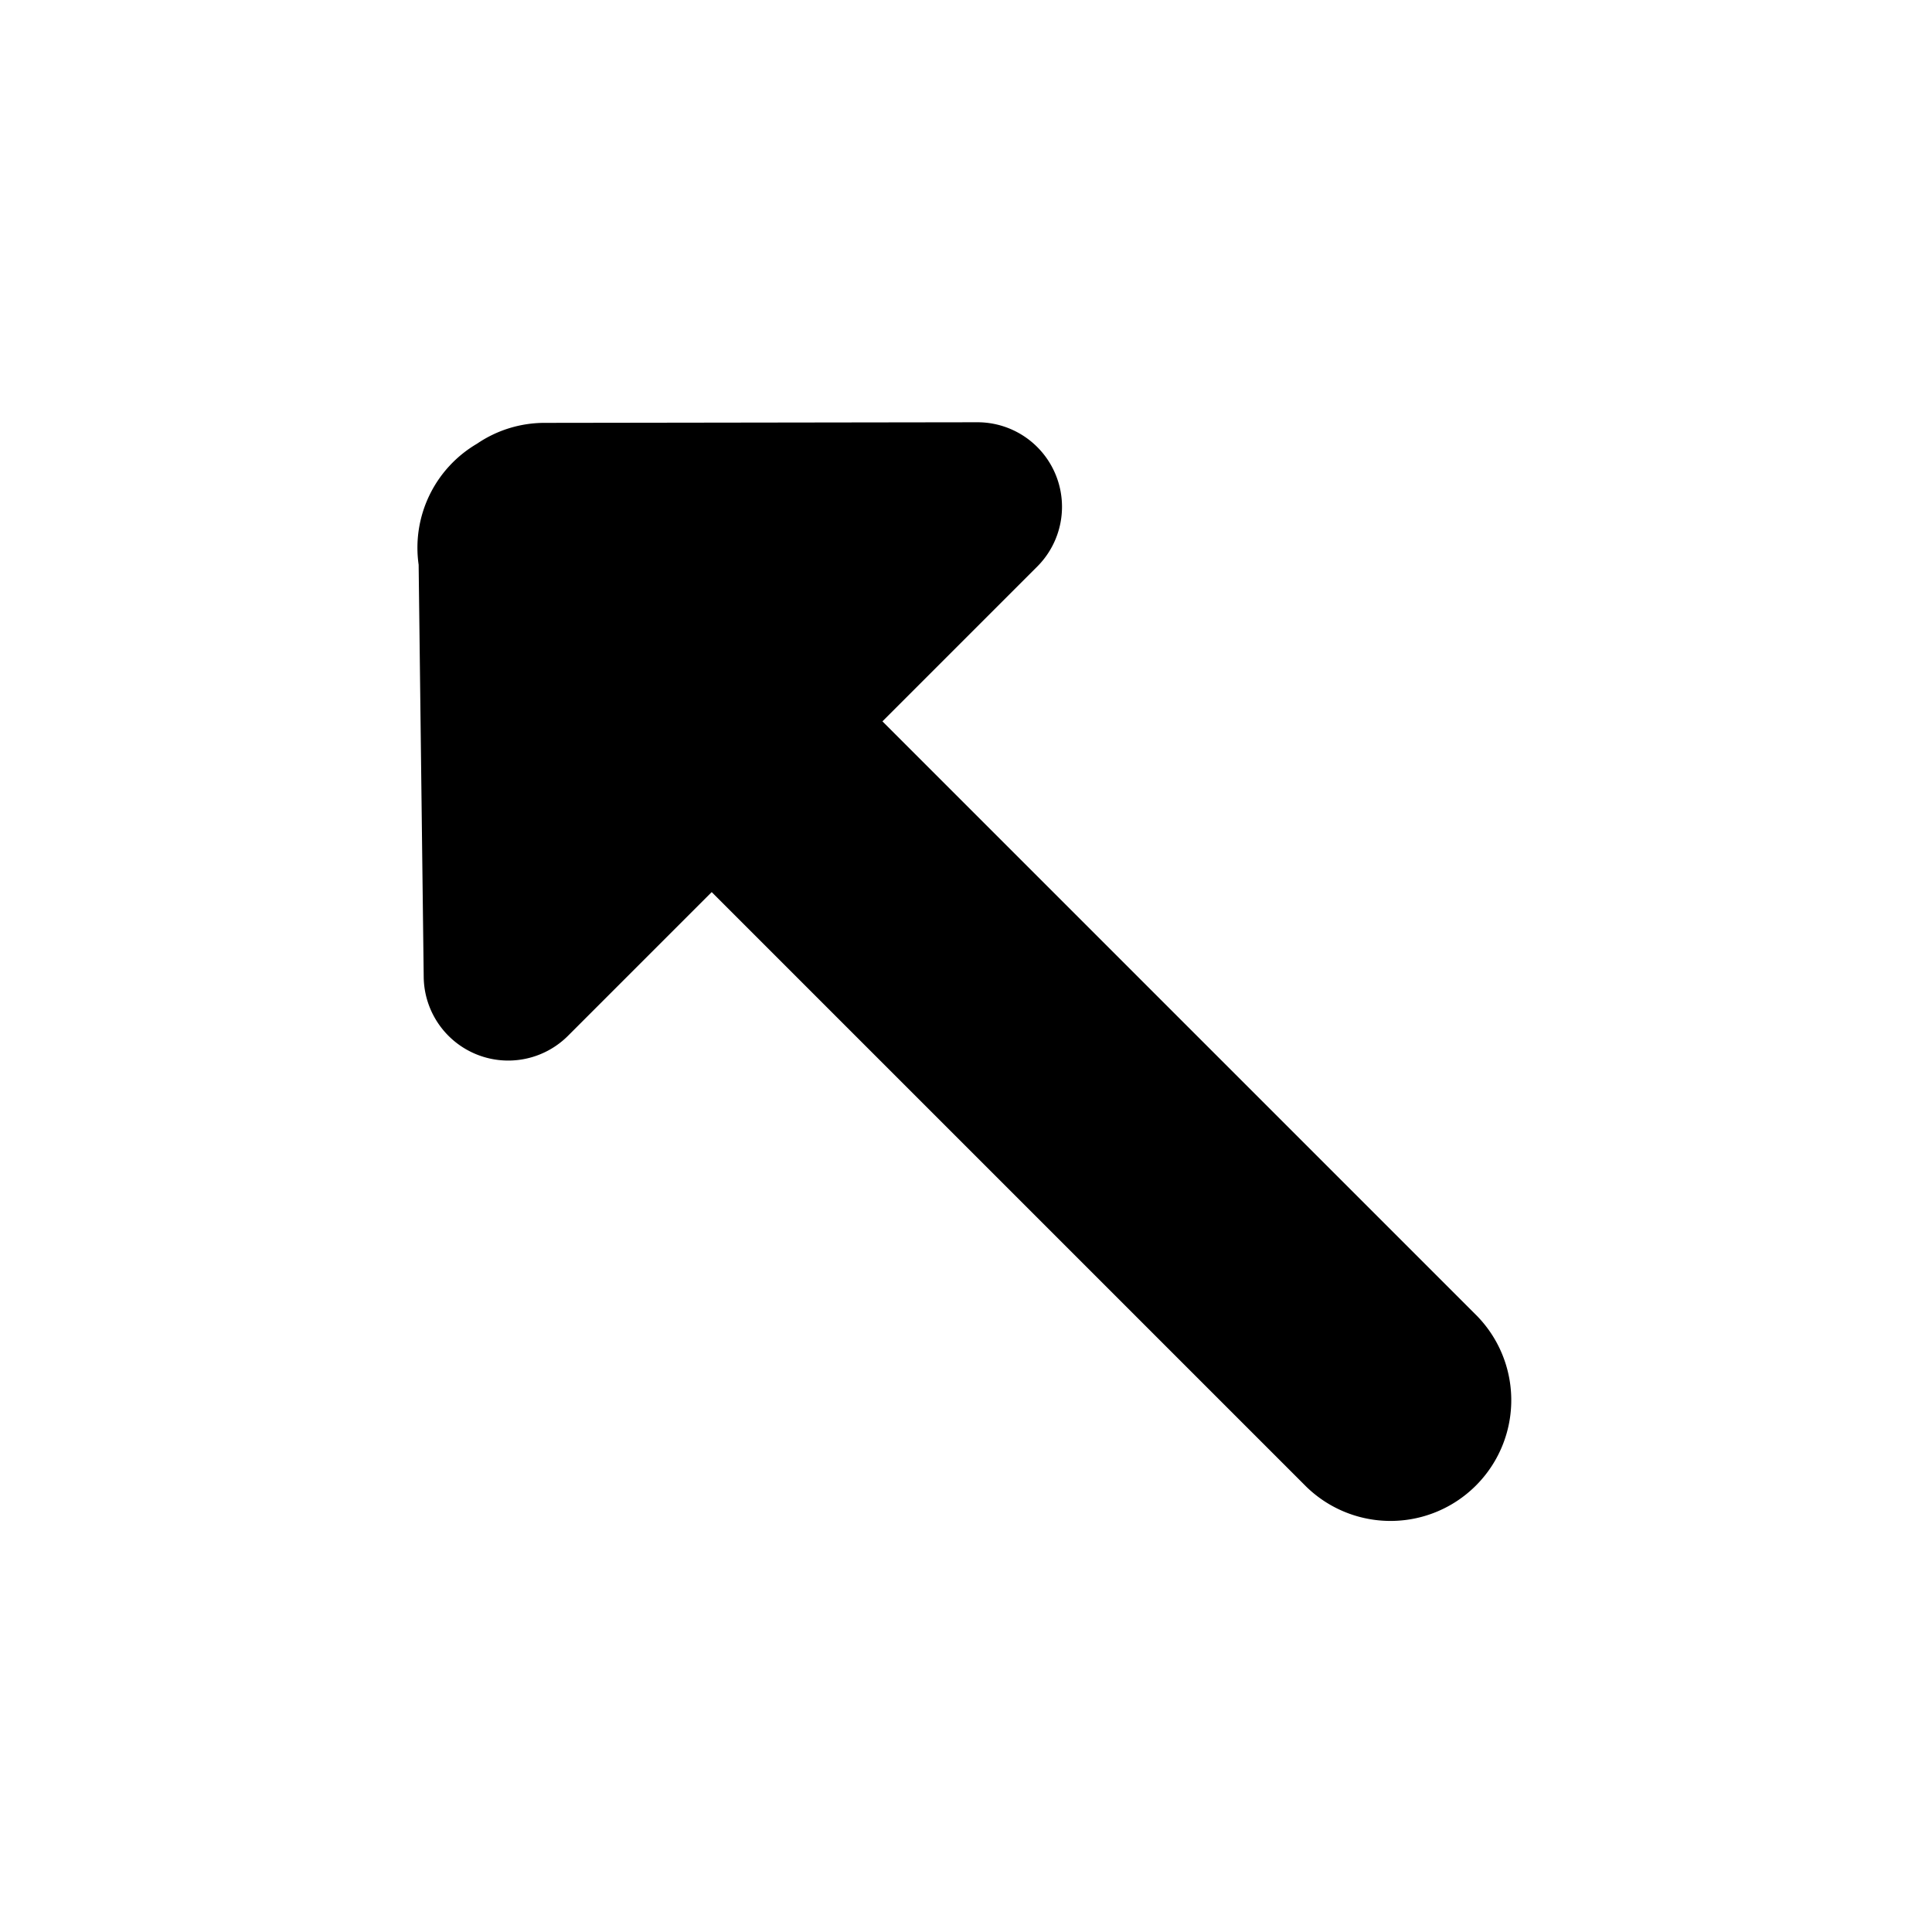 <svg xmlns="http://www.w3.org/2000/svg" viewBox="0 0 16 16"><g id="small-arrow-up-left"><path id="base-1" d="M7.308 5.974l4.927 4.927a1 1 0 0 1-1.414 1.414L5.894 7.388l-1.19 1.19a.7.7 0 0 1-1.195-.486l-.042-3.415a.998.998 0 0 1 .483-1.002.995.995 0 0 1 .562-.173l3.582-.005a.7.7 0 0 1 .496 1.195L7.308 5.974z"/></g></svg>